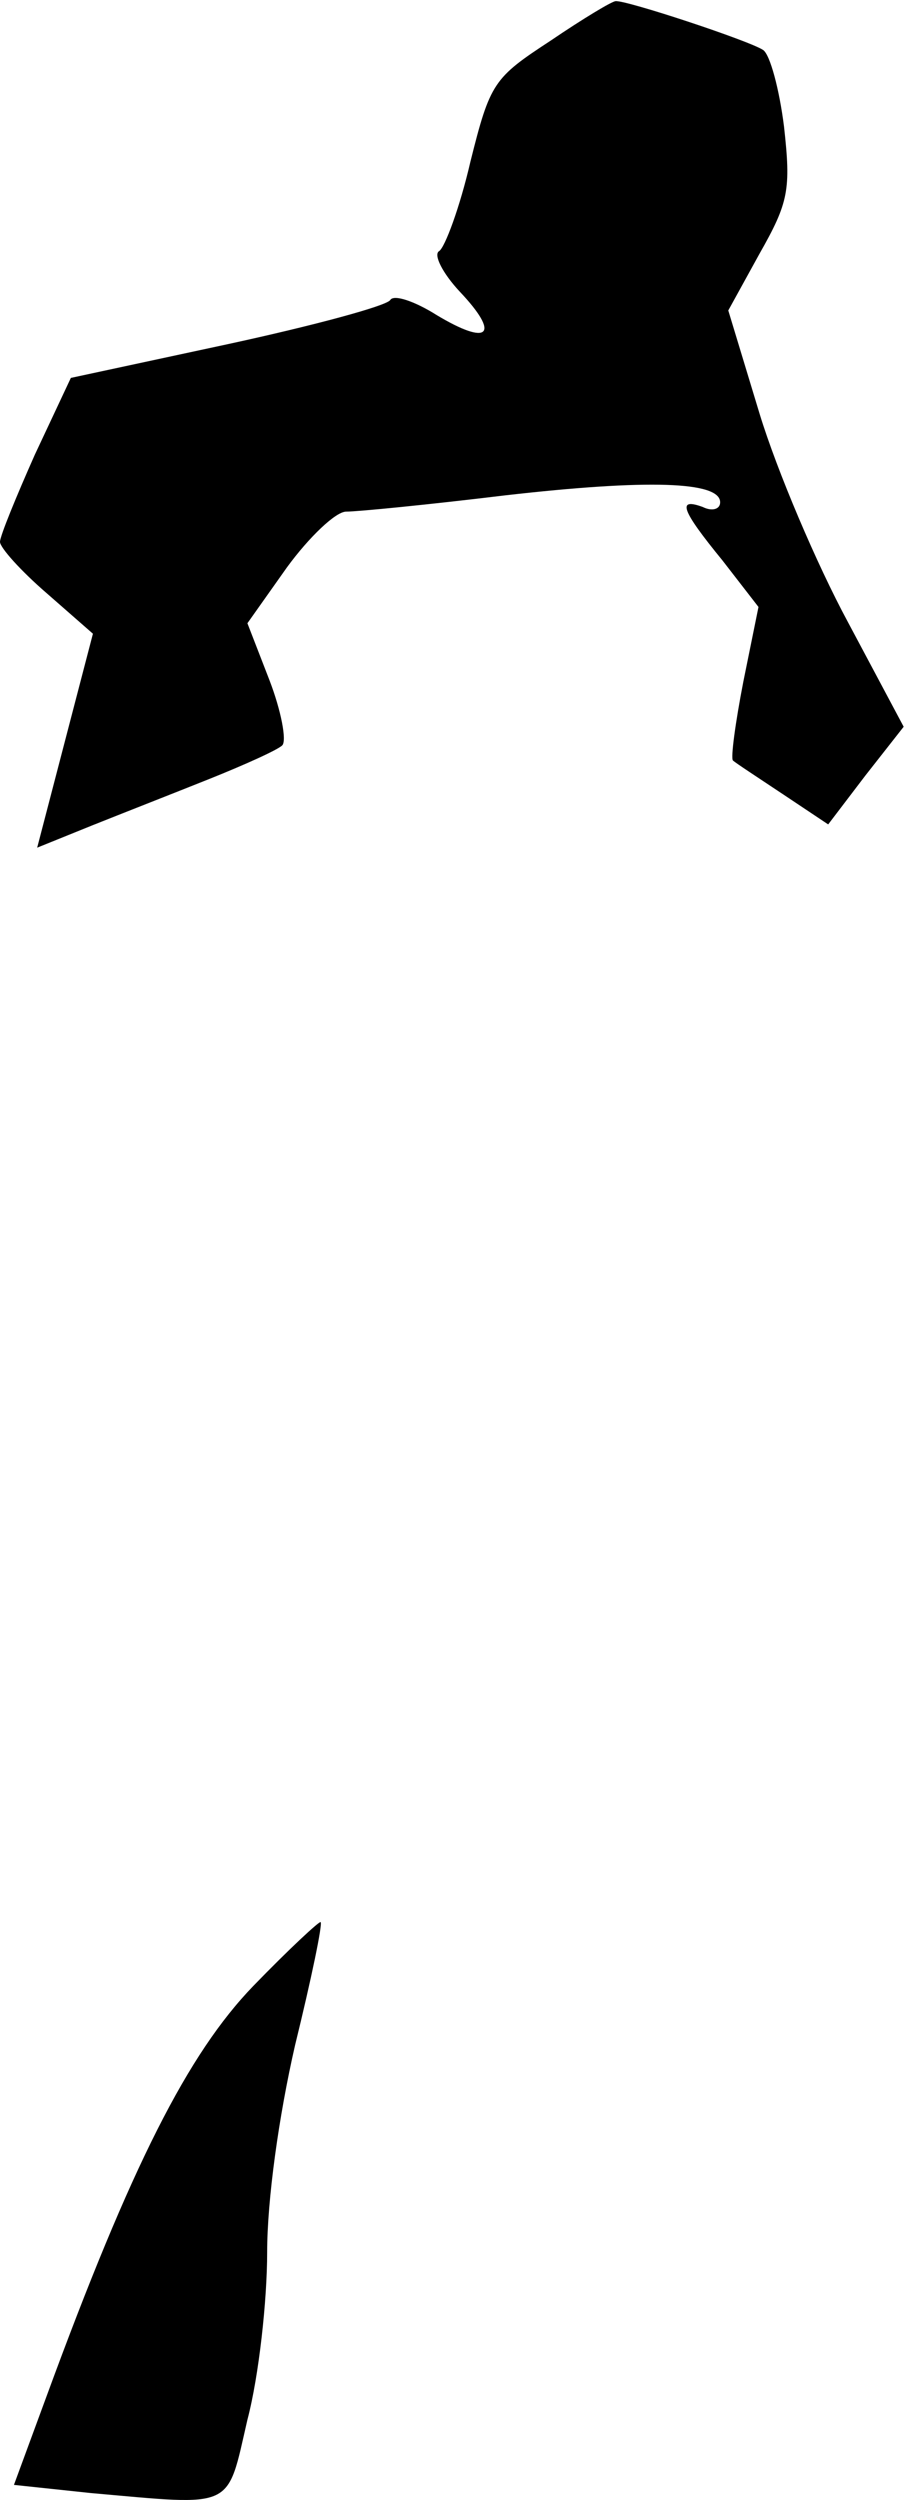 <?xml version="1.0" standalone="no"?>
<!DOCTYPE svg PUBLIC "-//W3C//DTD SVG 20010904//EN"
 "http://www.w3.org/TR/2001/REC-SVG-20010904/DTD/svg10.dtd">
<svg version="1.0" xmlns="http://www.w3.org/2000/svg"
 width="78pt" height="215pt" viewBox="0 0 78 215"
 preserveAspectRatio="xMidYMid meet">
<g transform="translate(0,215) scale(0.1,-0.1)"
fill="#000000" stroke="none">
<path fill="#000000" stroke="none" d="M474 2115 c-49 -32 -52 -36 -69 -104
-9 -39 -22 -74 -27 -77 -5 -3 3 -19 18 -35 35 -37 25 -47 -20 -20 -19 12 -37
18 -40 13 -3 -5 -66 -22 -140 -38 l-135 -29 -31 -66 c-16 -36 -30 -70 -30 -75
0 -5 18 -25 40 -44 l40 -35 -24 -92 -24 -92 47 19 c25 10 71 28 101 40 30 12
59 25 63 29 4 4 -1 30 -11 56 l-19 49 34 48 c19 26 42 48 51 48 10 0 71 6 137
14 123 14 185 12 185 -6 0 -6 -7 -8 -15 -4 -22 8 -19 -2 17 -46 l31 -40 -13
-64 c-7 -36 -11 -66 -9 -68 2 -2 22 -15 43 -29 l39 -26 32 42 33 42 -48 90
c-27 50 -61 130 -76 179 l-27 89 27 49 c25 44 27 55 21 109 -4 32 -12 62 -18
66 -12 8 -118 43 -127 42 -3 0 -28 -15 -56 -34z"/>
<path fill="#000000" stroke="none" d="M218 442 c-56 -58 -105 -154 -178 -353
l-28 -76 66 -7 c125 -11 117 -15 135 63 10 38 17 103 17 144 0 45 10 117 24
178 14 57 24 105 22 106 -1 1 -27 -23 -58 -55z"/>
</g>
</svg>
